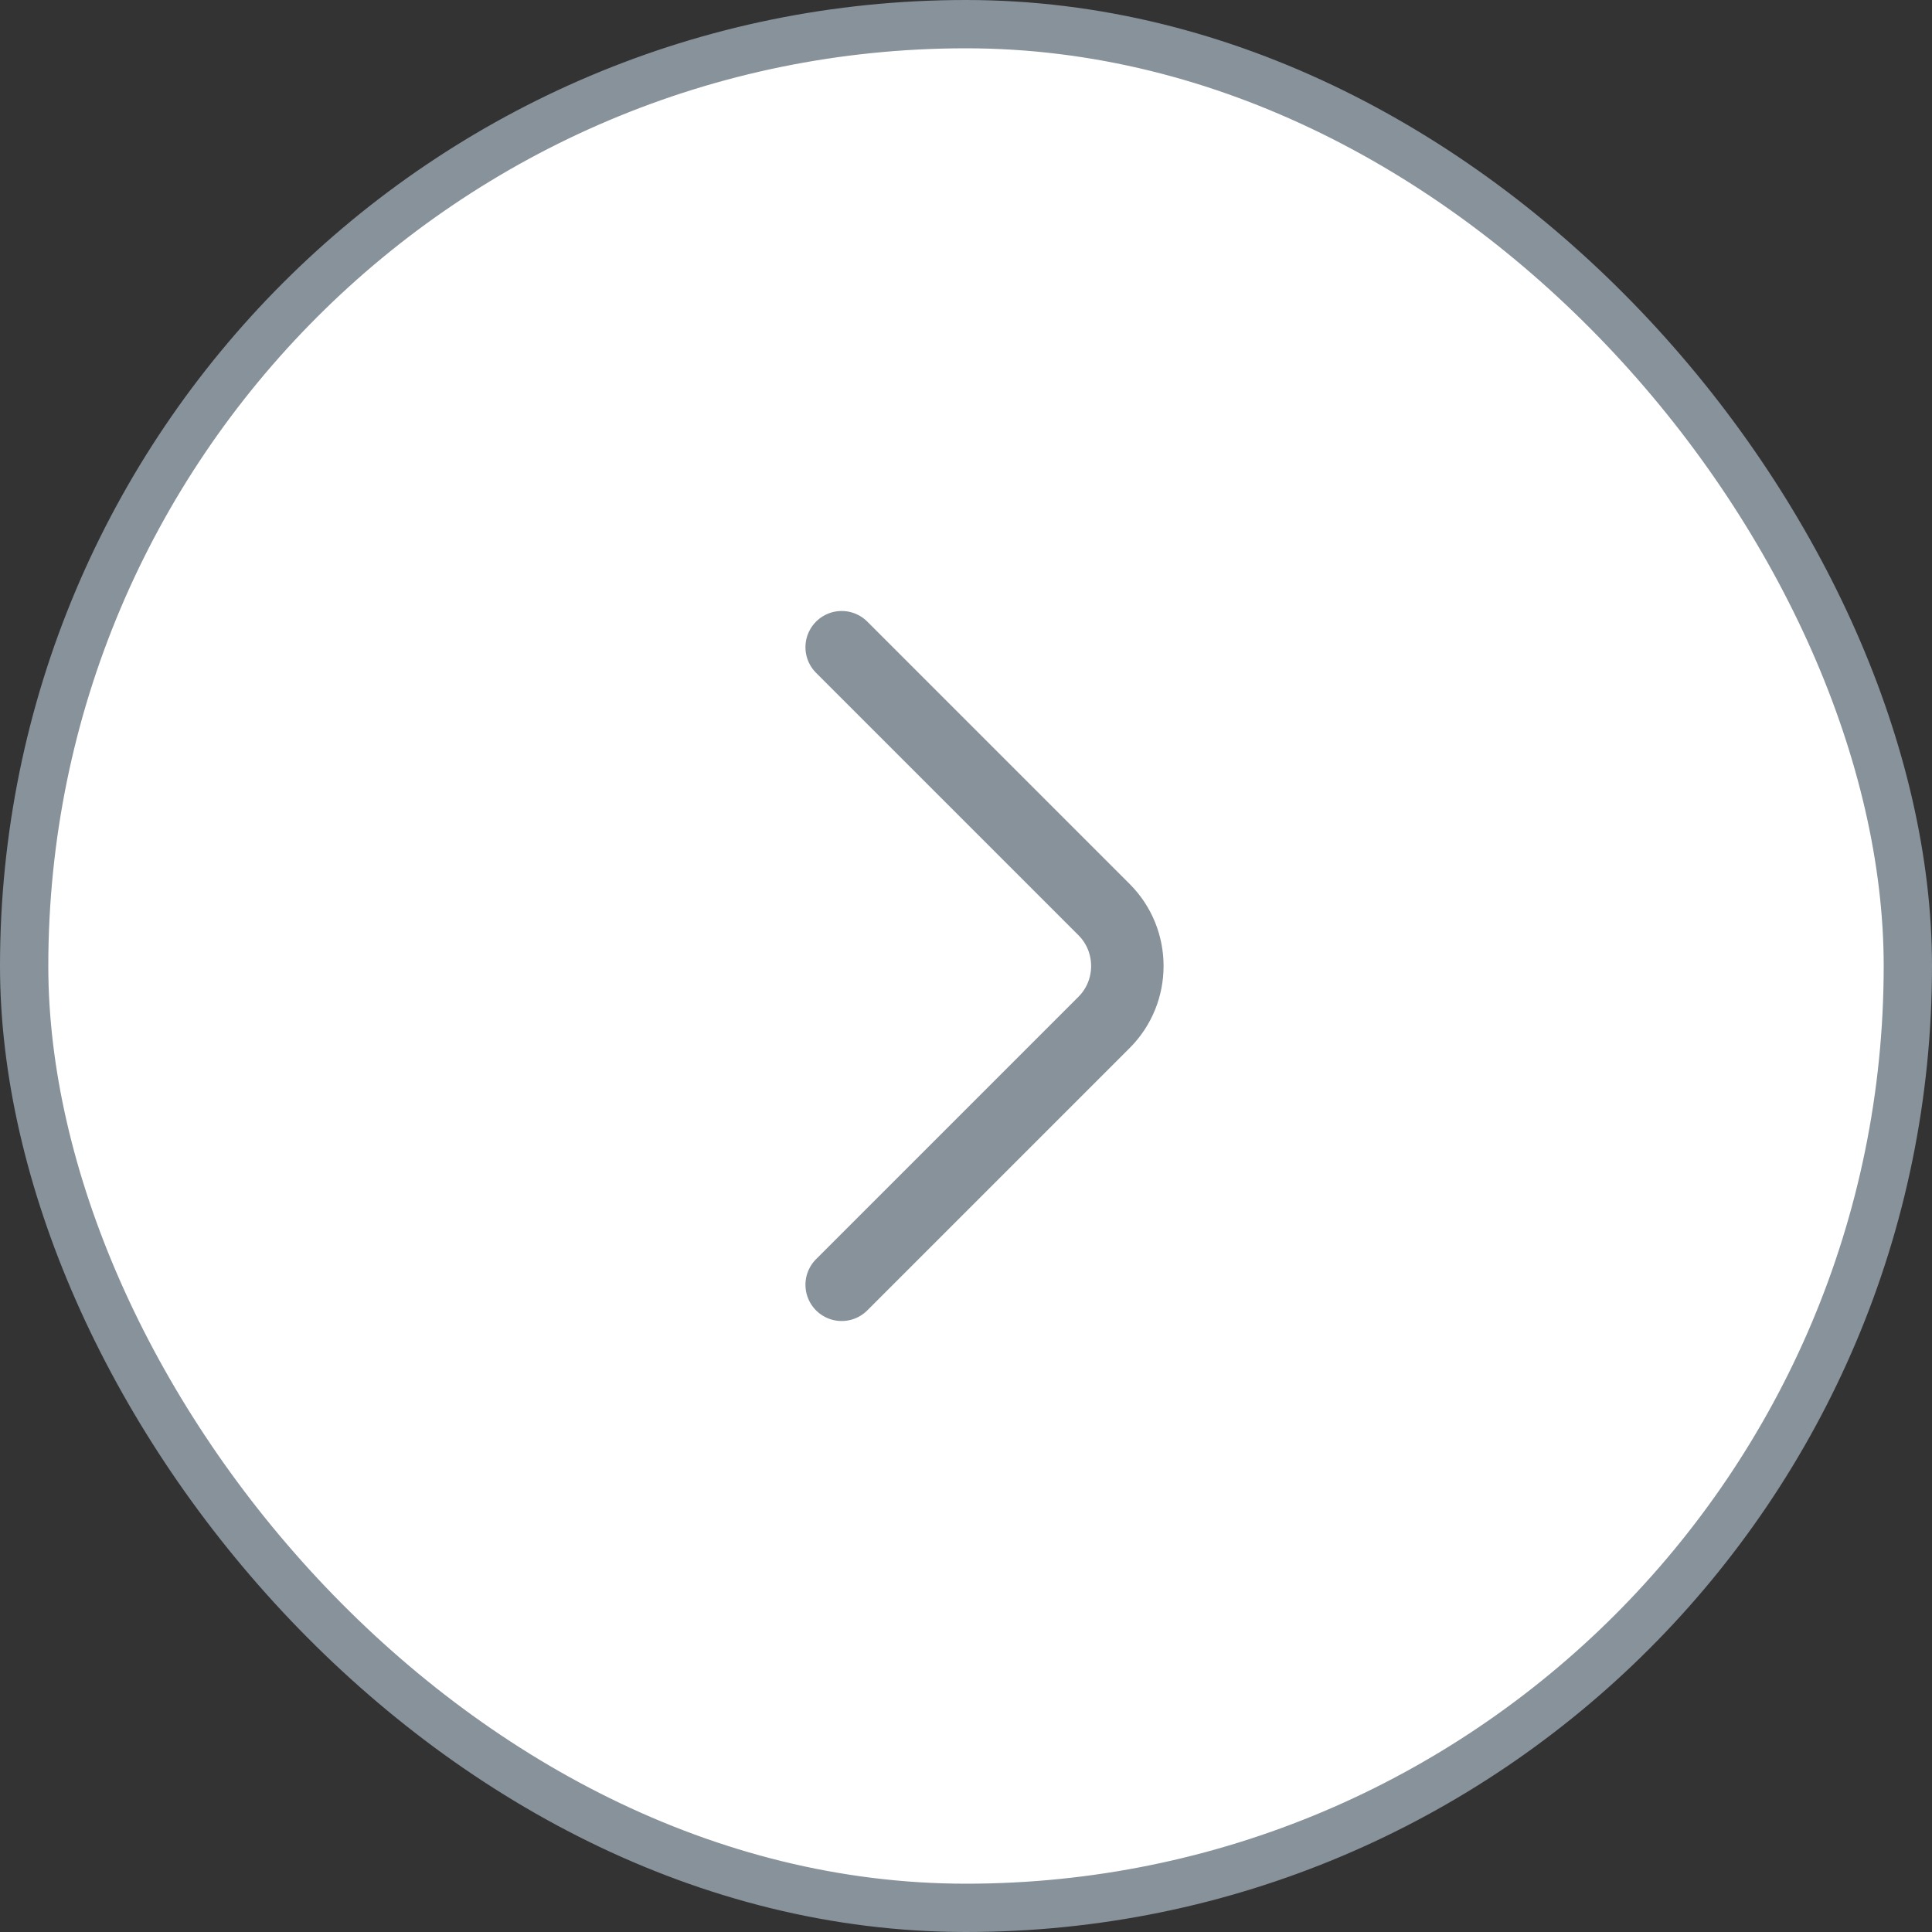<svg width="40" height="40" viewBox="0 0 40 40" fill="none" xmlns="http://www.w3.org/2000/svg">
<rect x="0" y="0" width="40" height="40" fill="#333333" stroke="none"/>
<rect x="0.5" y="0.5" width="39" height="39" rx="19.5" fill="white"/>
<rect x="0.5" y="0.5" width="39" height="39" rx="19.5" stroke="#87929A"/>
<path d="M17.426 26.6L22.859 21.167C23.501 20.525 23.501 19.475 22.859 18.833L17.426 13.4" stroke="#87929A" stroke-width="1.5" stroke-miterlimit="10" stroke-linecap="round" stroke-linejoin="round"/>
</svg>
